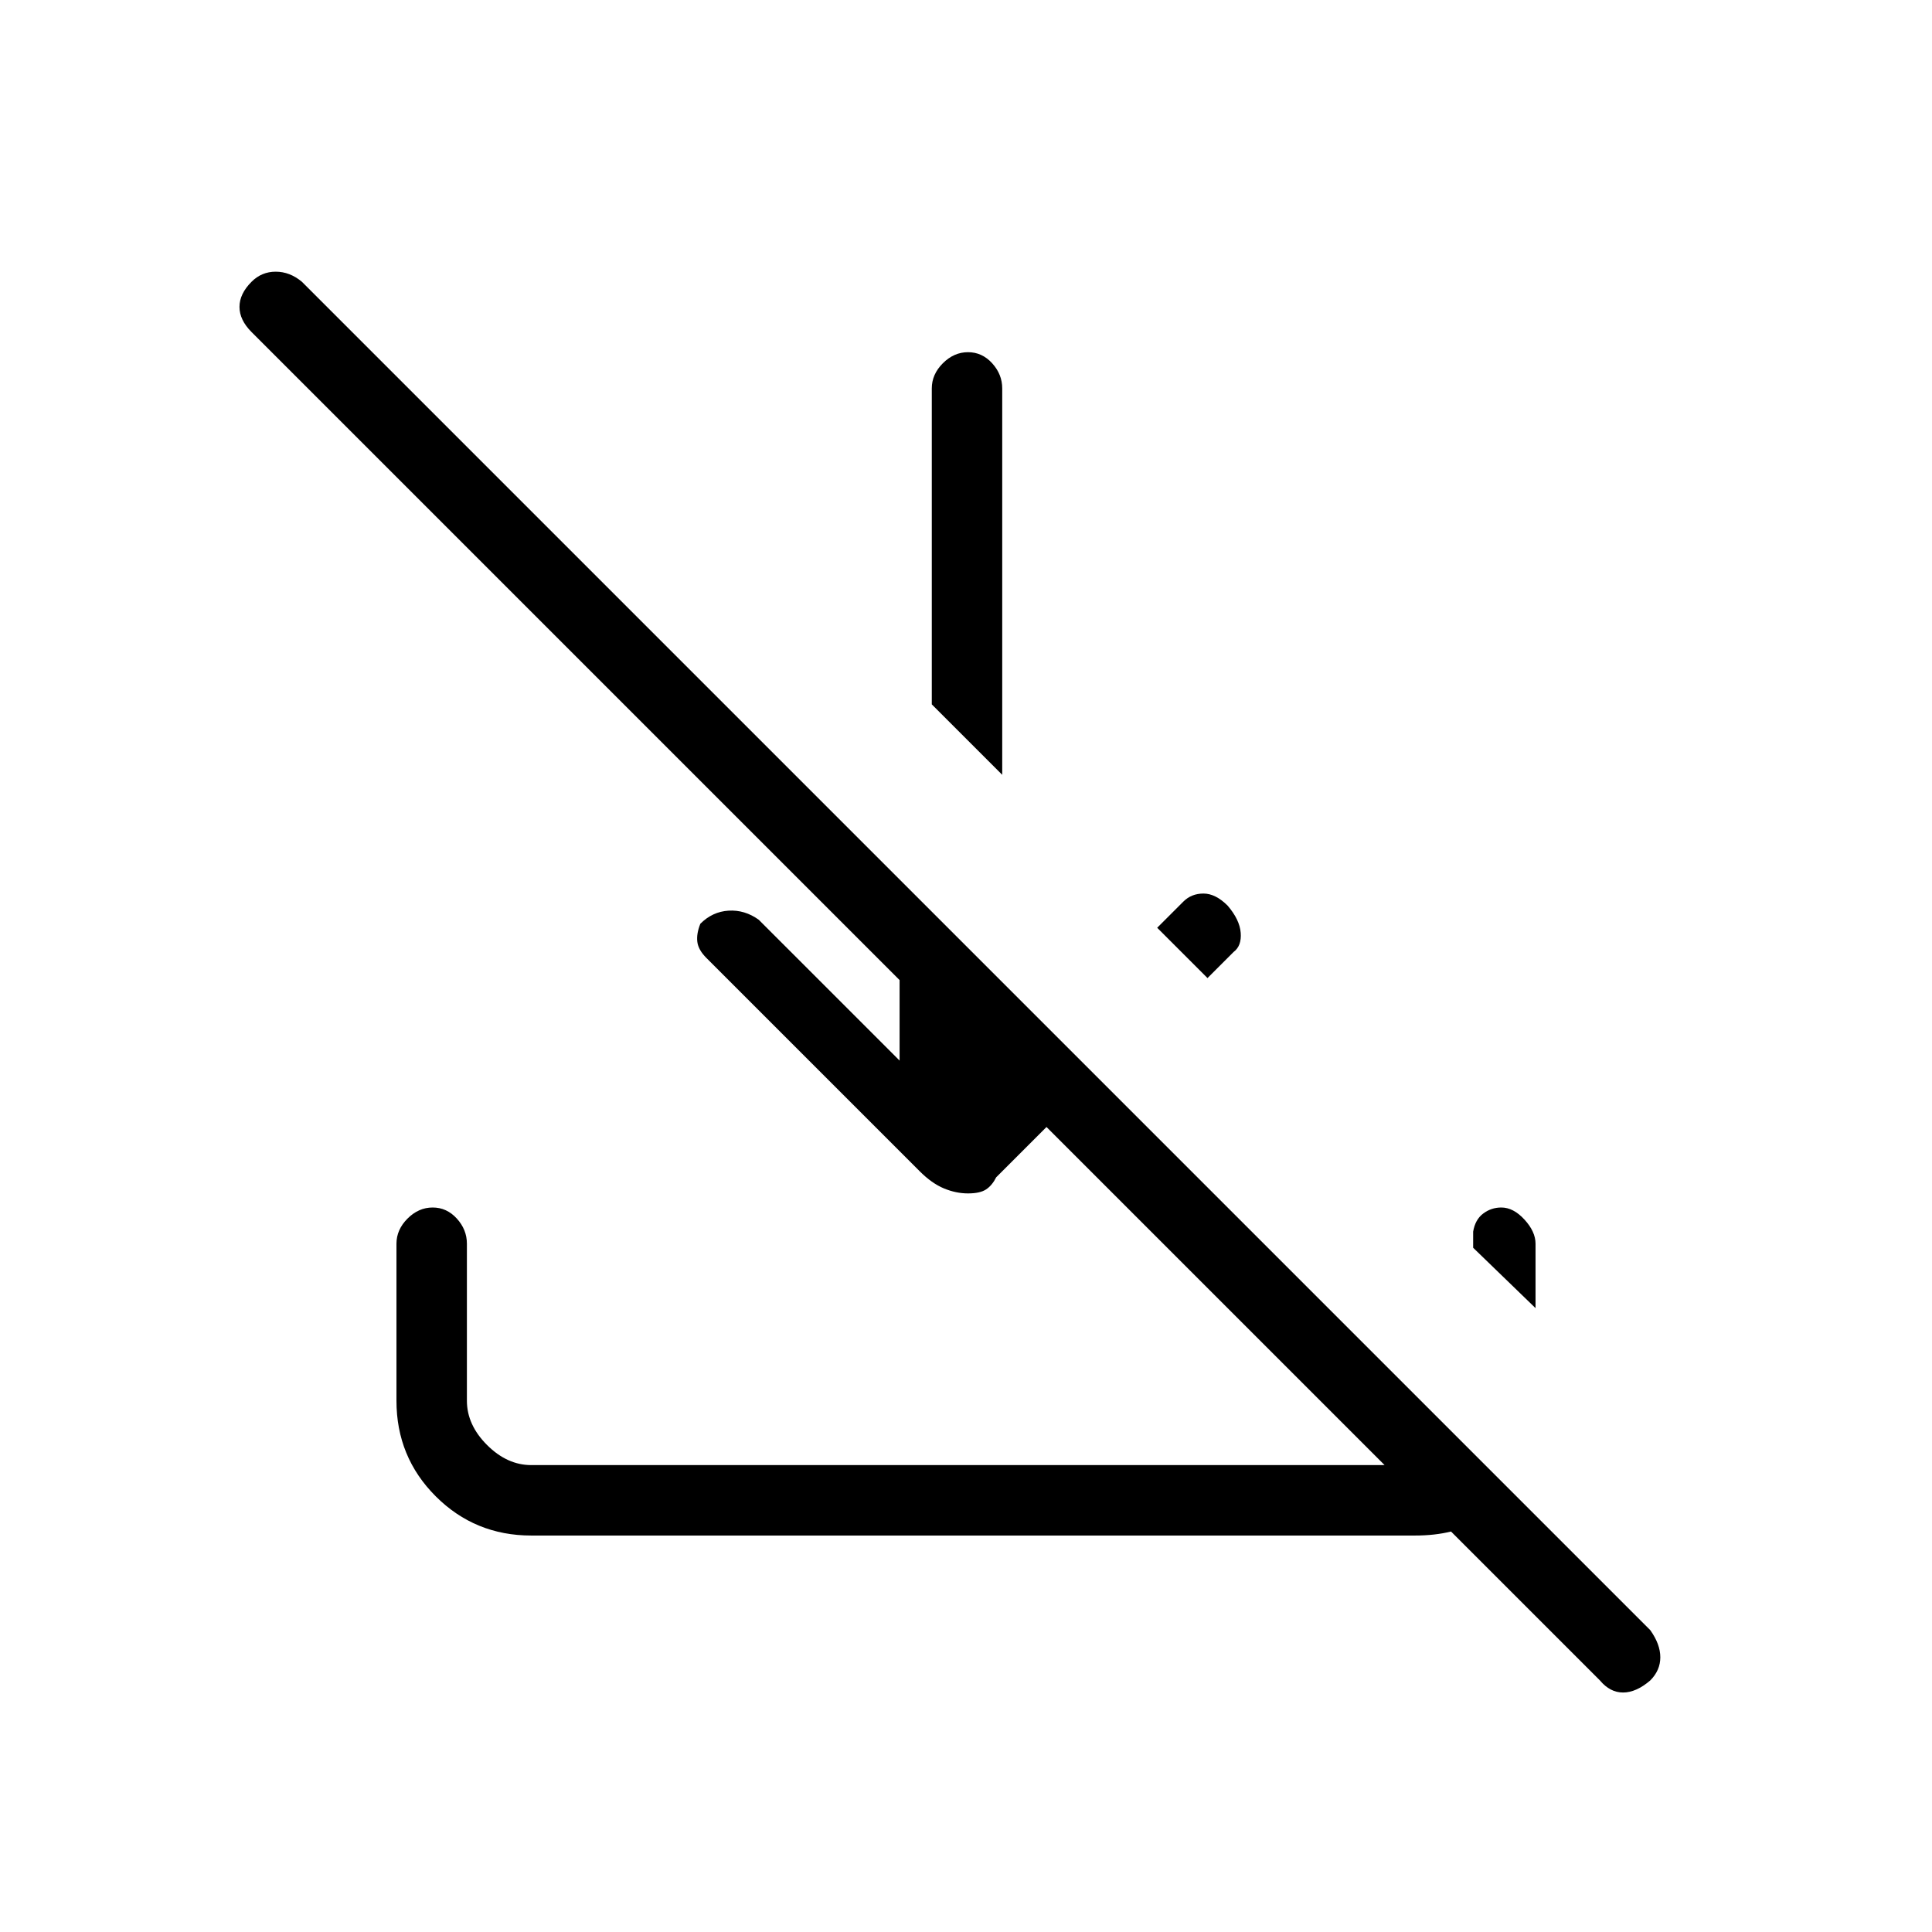 <svg xmlns="http://www.w3.org/2000/svg" height="48" width="48"><path d="M39.75 41.75 36.05 38.05Q35.85 38.1 35.625 38.125Q35.4 38.15 35.15 38.15H13.2Q11.8 38.15 10.825 37.175Q9.85 36.2 9.85 34.8V30.9Q9.85 30.55 10.125 30.275Q10.4 30 10.75 30Q11.1 30 11.35 30.275Q11.6 30.55 11.6 30.9V34.8Q11.6 35.4 12.1 35.9Q12.6 36.4 13.2 36.4H34.4L26 28L24.75 29.25Q24.65 29.45 24.5 29.55Q24.35 29.65 24.05 29.65Q23.75 29.65 23.45 29.525Q23.15 29.4 22.85 29.1L17.55 23.8Q17.35 23.6 17.325 23.4Q17.3 23.2 17.4 22.95Q17.7 22.65 18.1 22.625Q18.5 22.6 18.85 22.85L22.35 26.35V24.35L6.25 8.25Q5.95 7.95 5.95 7.625Q5.95 7.3 6.25 7Q6.5 6.75 6.85 6.75Q7.2 6.75 7.5 7L41 40.5Q41.25 40.85 41.25 41.175Q41.25 41.5 41 41.75Q40.65 42.05 40.325 42.05Q40 42.05 39.75 41.75ZM38.15 32.5 36.6 31V30.6Q36.65 30.3 36.85 30.15Q37.05 30 37.3 30Q37.6 30 37.875 30.3Q38.15 30.6 38.15 30.9ZM30 24.3 28.75 23.05 29.4 22.4Q29.6 22.2 29.9 22.2Q30.2 22.2 30.5 22.5Q30.8 22.85 30.825 23.175Q30.85 23.5 30.65 23.65ZM24.9 19.25 23.15 17.5V9.65Q23.15 9.3 23.425 9.025Q23.7 8.75 24.05 8.75Q24.4 8.75 24.65 9.025Q24.9 9.3 24.9 9.65Z"/></svg>